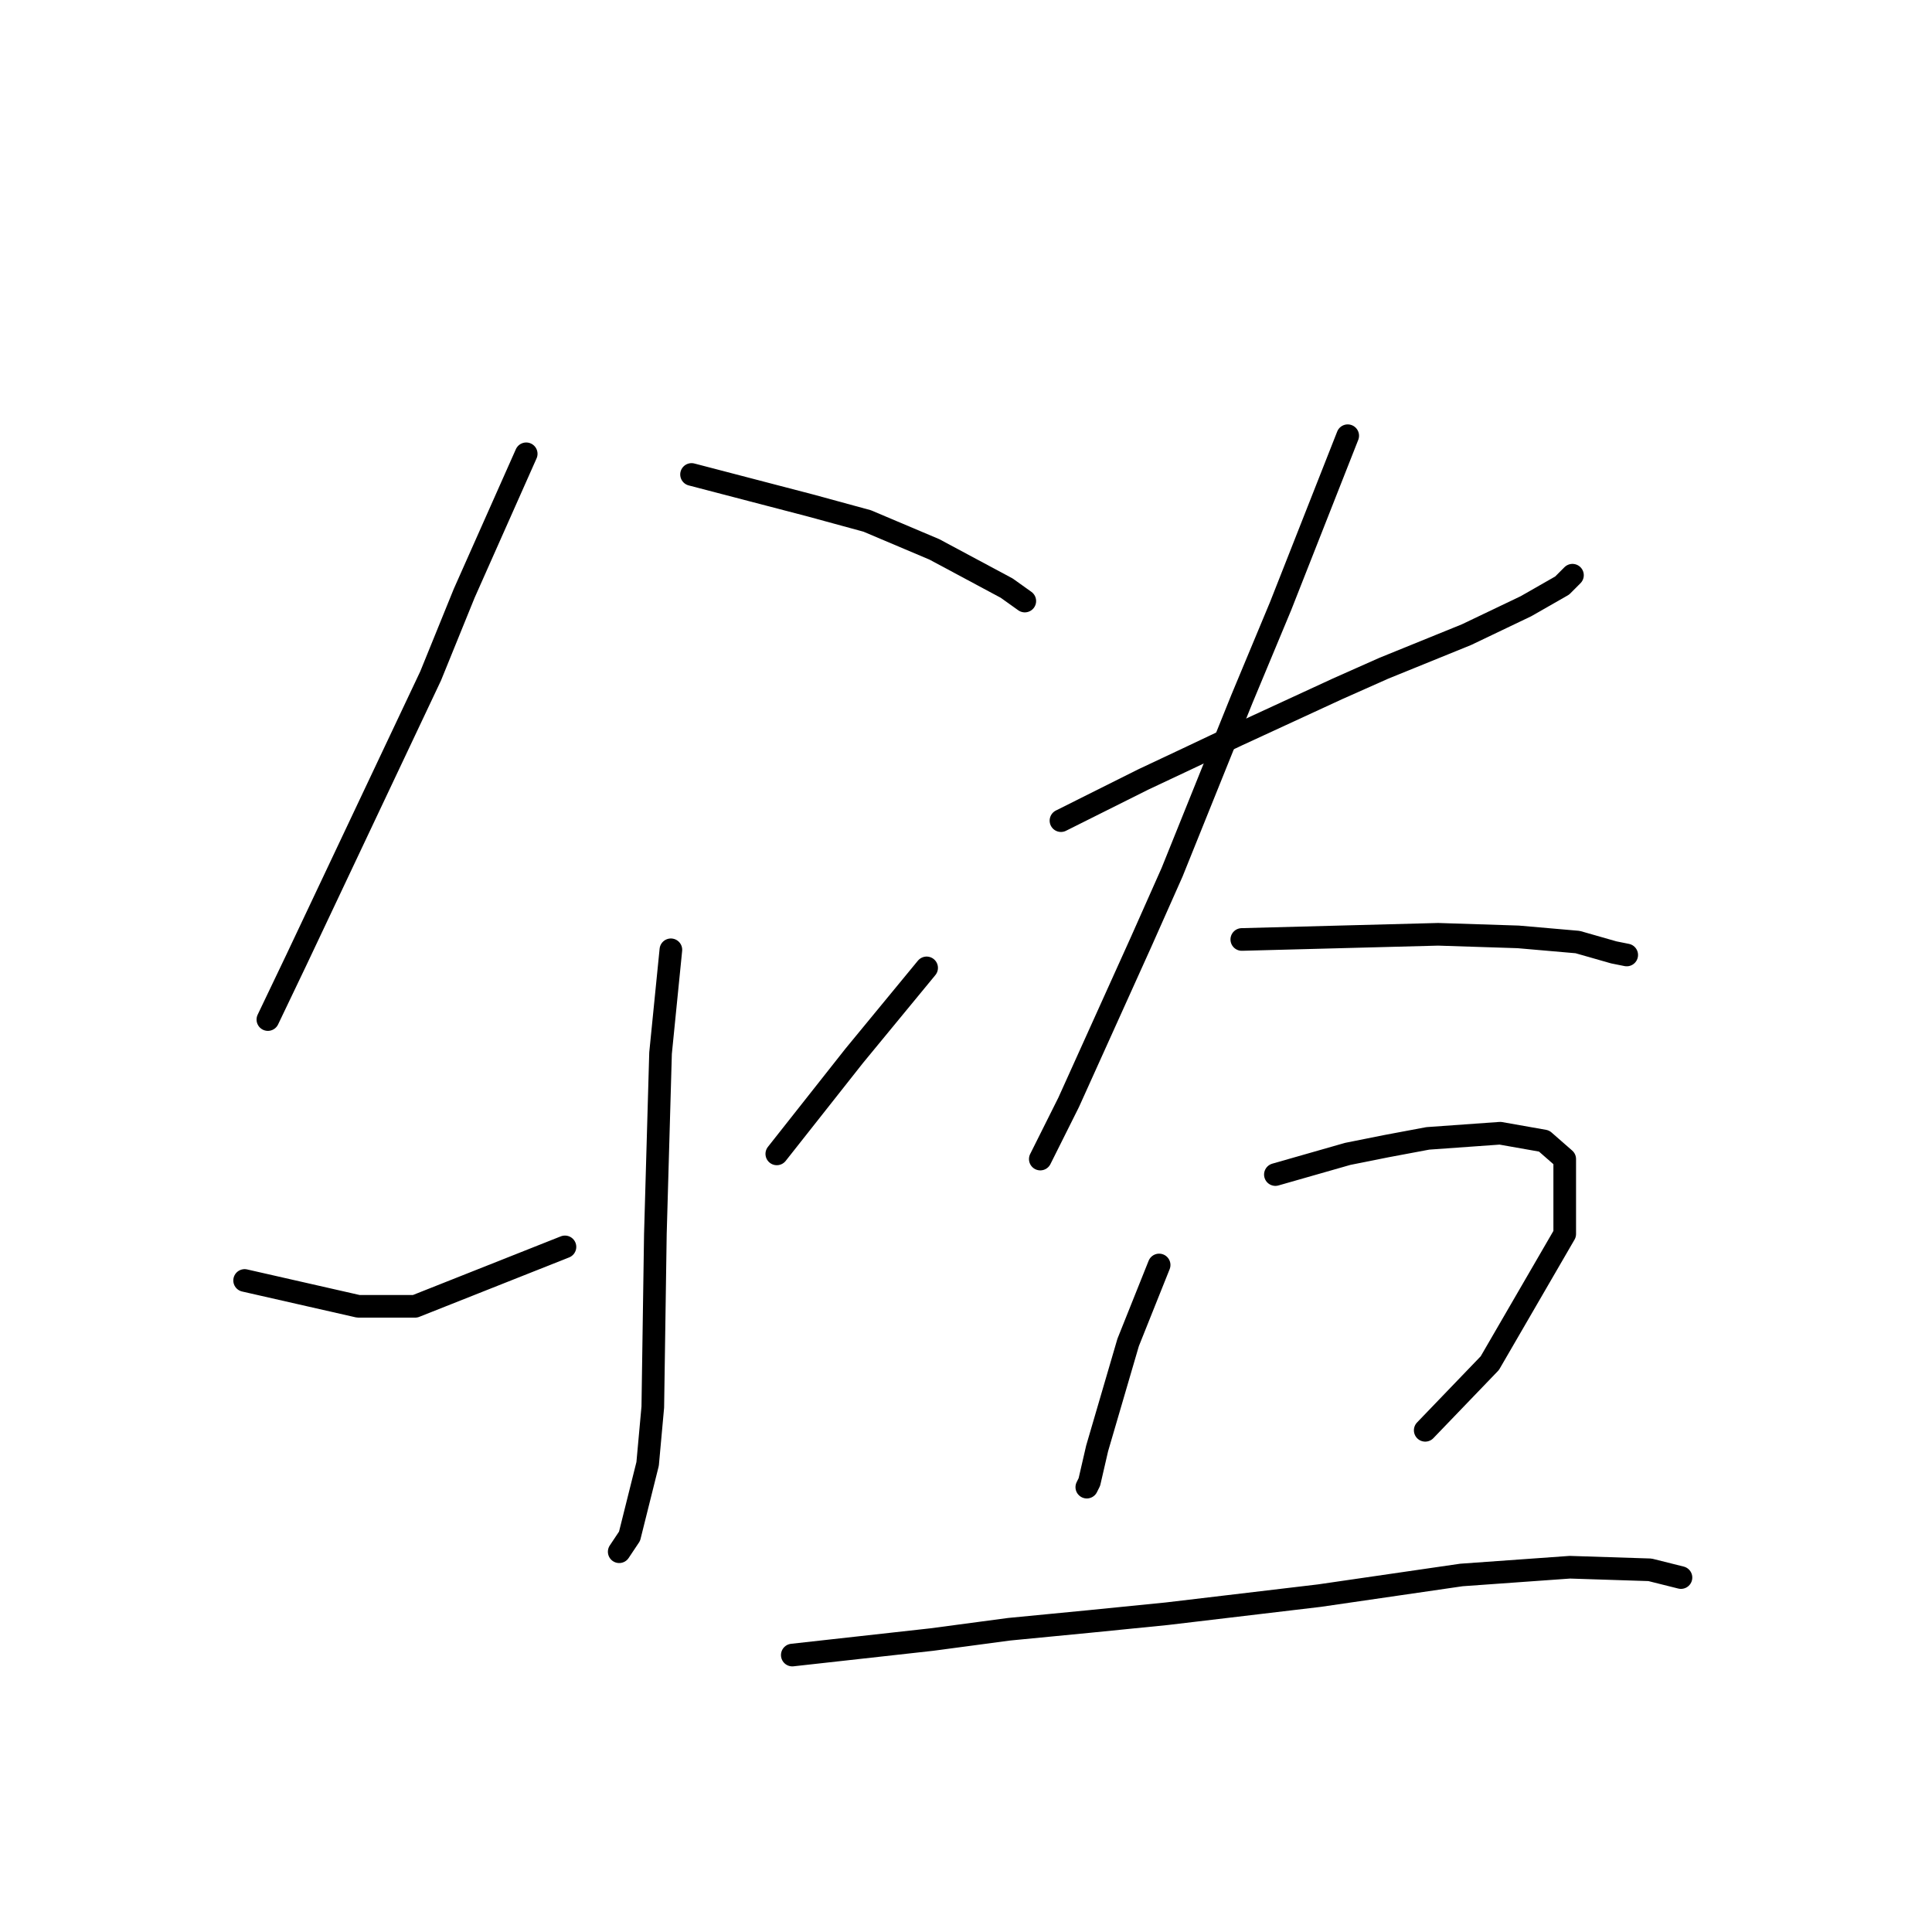 <?xml version="1.0" standalone="no"?>
    <svg width="256" height="256" xmlns="http://www.w3.org/2000/svg" version="1.1">
    <polyline stroke="black" stroke-width="3" stroke-linecap="round" fill="transparent" stroke-linejoin="round" points="69.726 60.131 65.618 69.373 61.51 78.616 57.06 89.569 39.26 127.223 35.495 135.096 35.495 135.096 " />
        <polyline stroke="black" stroke-width="3" stroke-linecap="round" fill="transparent" stroke-linejoin="round" points="91.633 62.869 99.507 64.923 107.38 66.977 114.91 69.031 123.81 72.796 133.395 77.931 135.791 79.642 135.791 79.642 " />
        <polyline stroke="black" stroke-width="3" stroke-linecap="round" fill="transparent" stroke-linejoin="round" points="88.895 125.854 88.21 132.7 87.526 139.546 86.841 163.508 86.499 186.443 85.814 193.973 83.418 203.558 82.049 205.612 82.049 205.612 " />
        <polyline stroke="black" stroke-width="3" stroke-linecap="round" fill="transparent" stroke-linejoin="round" points="32.414 169.669 39.945 171.381 47.476 173.093 55.007 173.093 74.86 165.219 74.86 165.219 " />
        <polyline stroke="black" stroke-width="3" stroke-linecap="round" fill="transparent" stroke-linejoin="round" points="122.783 128.25 117.991 134.069 113.199 139.889 102.93 152.896 102.93 152.896 " />
        <polyline stroke="black" stroke-width="3" stroke-linecap="round" fill="transparent" stroke-linejoin="round" points="140.583 108.739 146.06 106 151.537 103.262 157.357 100.523 163.86 97.442 177.21 91.281 183.372 88.542 194.326 84.092 202.199 80.327 206.991 77.589 208.36 76.219 208.36 76.219 " />
        <polyline stroke="black" stroke-width="3" stroke-linecap="round" fill="transparent" stroke-linejoin="round" points="178.58 57.735 174.13 69.031 169.68 80.327 164.545 92.65 155.303 115.585 151.195 124.827 141.61 146.05 138.53 152.212 137.845 153.581 137.845 153.581 137.845 153.581 " />
        <polyline stroke="black" stroke-width="3" stroke-linecap="round" fill="transparent" stroke-linejoin="round" points="164.545 124.485 177.553 124.142 190.56 123.8 201.172 124.142 209.045 124.827 213.837 126.196 215.549 126.539 215.549 126.539 " />
        <polyline stroke="black" stroke-width="3" stroke-linecap="round" fill="transparent" stroke-linejoin="round" points="153.591 167.616 151.537 172.75 149.483 177.885 145.376 191.919 144.349 196.369 144.007 197.054 144.007 197.054 " />
        <polyline stroke="black" stroke-width="3" stroke-linecap="round" fill="transparent" stroke-linejoin="round" points="168.995 155.635 173.787 154.266 178.58 152.896 183.714 151.869 189.191 150.842 198.776 150.158 204.595 151.185 207.334 153.581 207.334 163.508 197.407 180.623 188.849 189.523 188.849 189.523 " />
        <polyline stroke="black" stroke-width="3" stroke-linecap="round" fill="transparent" stroke-linejoin="round" points="104.983 219.304 114.226 218.277 123.468 217.25 133.737 215.881 144.349 214.854 154.618 213.827 174.814 211.431 193.641 208.693 208.018 207.666 218.63 208.008 222.737 209.035 222.737 209.035 " />
        </svg>